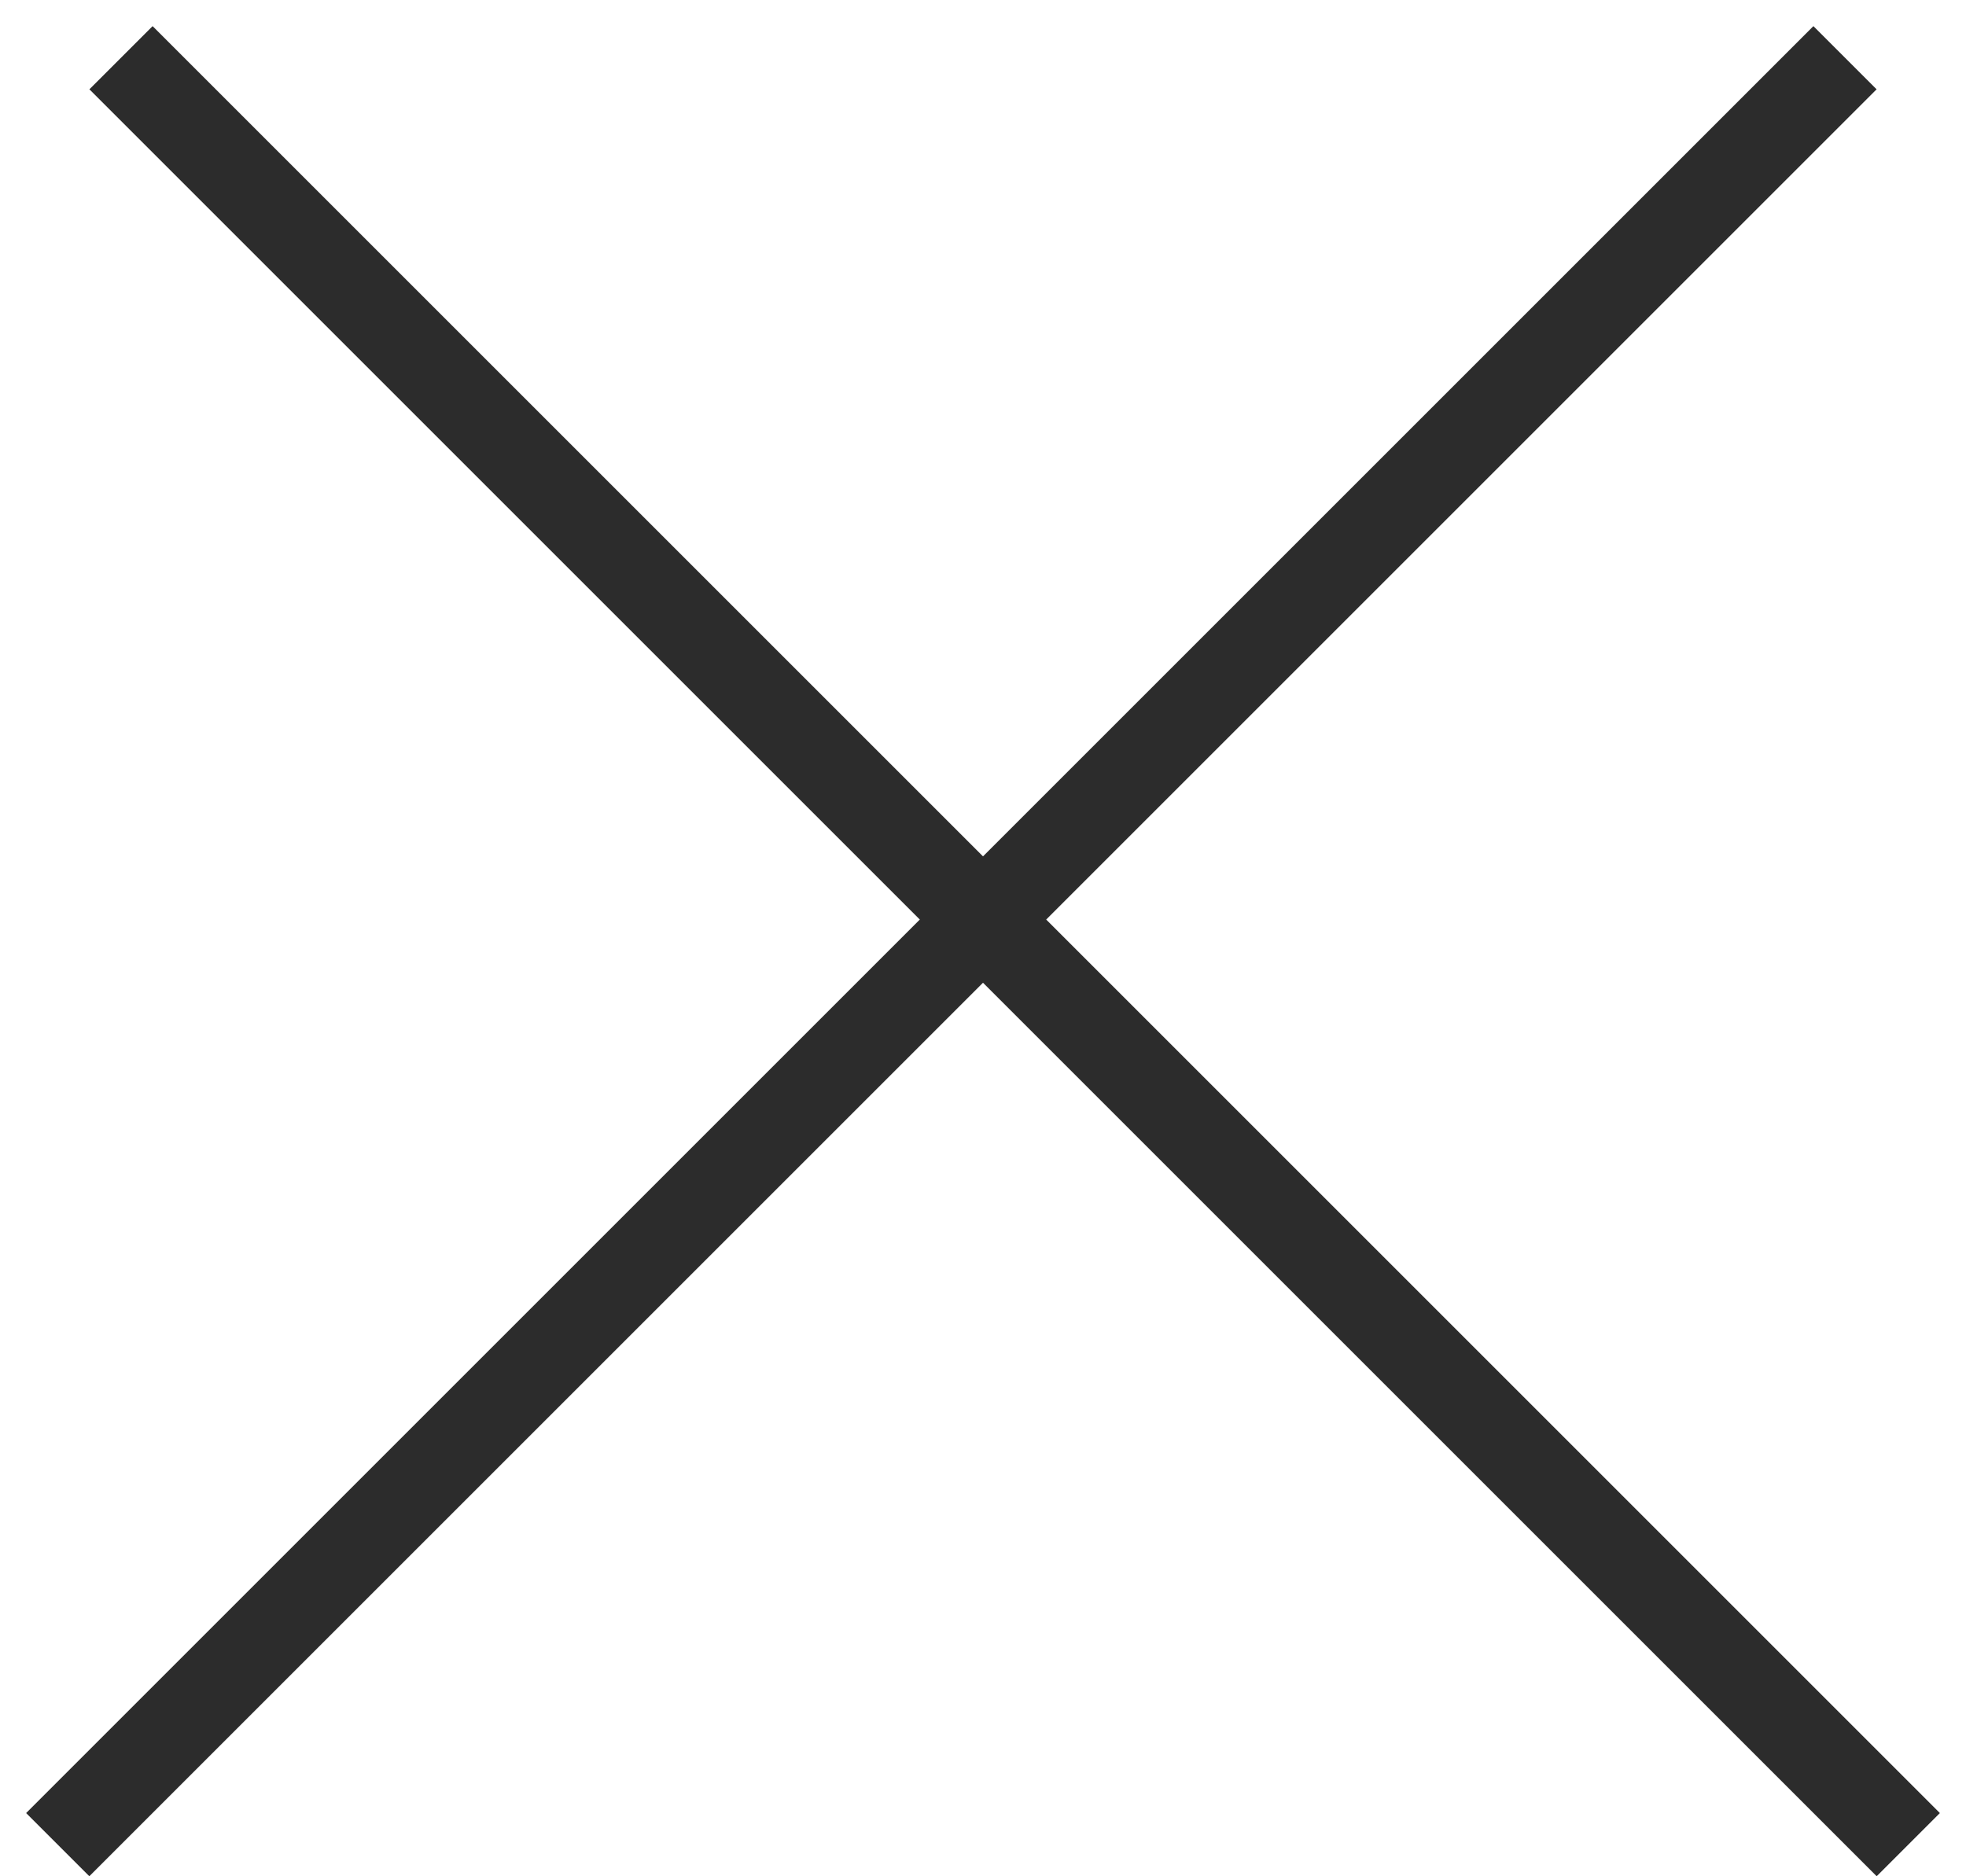 <svg width="22" height="21" viewBox="0 0 22 21" fill="none" xmlns="http://www.w3.org/2000/svg">
<line x1="1.354" y1="0.646" x2="21.354" y2="20.646" stroke="#2C2C2C"/>
<line x1="0.646" y1="20.646" x2="20.646" y2="0.646" stroke="#2C2C2C"/>
</svg>
